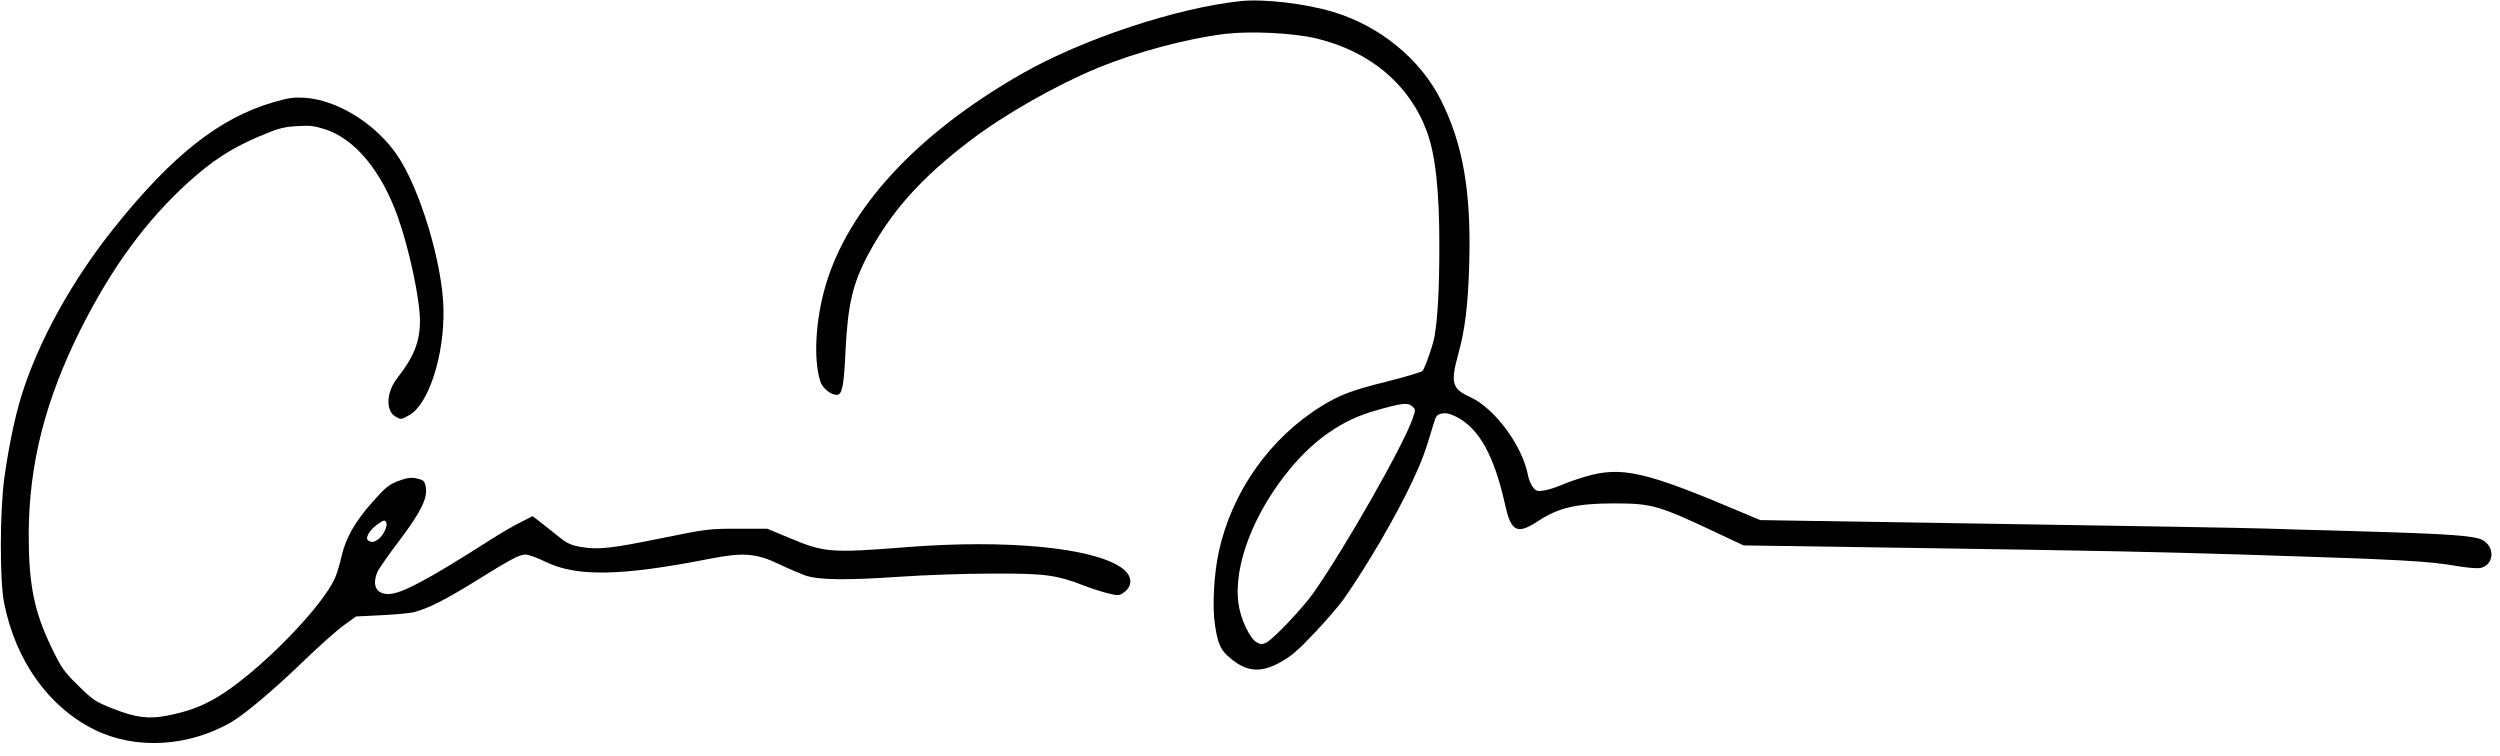 <?xml version="1.0" standalone="no"?>
<!DOCTYPE svg PUBLIC "-//W3C//DTD SVG 20010904//EN"
 "http://www.w3.org/TR/2001/REC-SVG-20010904/DTD/svg10.dtd">
<svg version="1.0" xmlns="http://www.w3.org/2000/svg"
 width="1393pt" height="421pt" viewBox="0 0 1393 421"
 preserveAspectRatio="xMidYMid meet">

<g transform="translate(0,421) scale(0.1,-0.1)"
fill="#000000" stroke="none">
<path d="M6915 4204 c-358 -37 -887 -213 -1225 -407 -583 -334 -965 -748
-1091 -1182 -55 -190 -67 -404 -29 -528 12 -39 57 -77 93 -77 29 0 39 47 48
240 13 265 40 380 127 543 131 243 295 426 568 634 192 146 479 309 714 406
213 87 489 161 704 188 143 17 378 6 510 -25 300 -72 520 -256 617 -520 47
-127 70 -333 69 -641 0 -222 -8 -387 -26 -495 -7 -47 -54 -182 -68 -197 -6 -6
-92 -32 -191 -57 -204 -51 -270 -76 -370 -138 -290 -179 -501 -478 -574 -813
-27 -122 -37 -309 -21 -408 14 -95 30 -134 67 -168 100 -93 181 -104 299 -38
58 32 98 66 191 165 65 69 137 153 161 187 134 192 292 463 385 662 52 112 69
159 113 307 15 52 20 58 49 64 24 4 46 -1 81 -19 126 -65 209 -215 270 -487
34 -155 67 -171 188 -91 112 73 213 96 421 96 211 0 247 -11 580 -168 l140
-66 1005 -15 c1047 -16 1244 -20 1775 -36 908 -29 1029 -35 1208 -66 49 -8
101 -12 117 -9 75 16 85 112 16 154 -42 26 -176 36 -702 51 -192 5 -423 12
-514 15 -91 3 -761 15 -1489 26 l-1323 21 -107 45 c-533 226 -664 256 -865
198 -48 -14 -111 -36 -139 -49 -29 -12 -71 -26 -94 -29 -37 -6 -44 -4 -61 18
-11 14 -23 41 -27 62 -31 169 -186 379 -326 442 -98 44 -107 80 -64 236 39
140 56 281 62 520 10 392 -36 654 -158 897 -114 228 -340 413 -599 491 -154
47 -387 74 -515 61z m956 -2260 c17 -15 17 -18 0 -67 -52 -150 -376 -719 -552
-970 -58 -83 -222 -256 -262 -277 -25 -12 -32 -12 -55 1 -38 21 -90 131 -101
215 -30 210 85 509 290 755 135 162 288 267 459 317 166 48 193 51 221 26z"/>
<path d="M1522 3640 c-297 -87 -559 -292 -880 -692 -239 -297 -430 -642 -524
-948 -36 -118 -71 -286 -94 -455 -25 -182 -26 -574 -1 -695 64 -322 248 -579
502 -705 228 -114 526 -97 765 42 76 45 238 181 401 339 86 83 187 173 225
200 l68 49 141 7 c77 4 159 11 181 17 77 20 168 65 324 161 222 138 264 160
298 160 17 0 66 -18 109 -39 173 -86 420 -82 915 15 188 37 260 32 388 -29 52
-25 118 -53 145 -63 75 -26 229 -28 521 -8 142 10 378 18 524 18 292 1 356 -7
510 -67 41 -16 101 -35 134 -43 52 -13 61 -13 83 1 58 39 55 99 -10 143 -163
112 -643 157 -1200 113 -418 -33 -454 -30 -647 51 l-125 52 -165 0 c-159 0
-174 -2 -415 -51 -288 -59 -361 -67 -456 -51 -54 9 -78 20 -116 50 -26 21 -72
57 -101 80 l-54 42 -65 -33 c-36 -17 -116 -64 -177 -103 -346 -221 -492 -298
-561 -298 -69 0 -93 48 -62 123 8 18 63 97 124 177 121 161 158 238 145 300
-7 31 -13 36 -50 44 -33 7 -53 4 -102 -14 -53 -20 -71 -34 -146 -119 -95 -107
-146 -196 -170 -297 -8 -37 -23 -88 -33 -114 -62 -162 -437 -544 -666 -678
-83 -49 -161 -77 -270 -99 -108 -21 -177 -12 -305 38 -98 39 -111 47 -193 128
-81 79 -93 96 -149 211 -98 203 -128 352 -128 632 1 393 93 753 294 1152 173
341 360 596 594 809 134 121 235 187 387 253 115 49 140 56 217 61 73 5 98 2
158 -17 166 -53 313 -229 405 -484 64 -177 125 -462 125 -584 0 -116 -34 -201
-125 -317 -62 -78 -68 -182 -12 -216 31 -18 31 -18 76 7 109 59 198 334 192
594 -5 252 -132 672 -259 857 -119 173 -332 306 -513 318 -62 4 -90 0 -177
-25z m631 -2343 c7 -20 -18 -72 -44 -91 -26 -18 -38 -20 -58 -7 -18 12 8 58
52 89 37 26 43 27 50 9z"/>
</g>
</svg>
